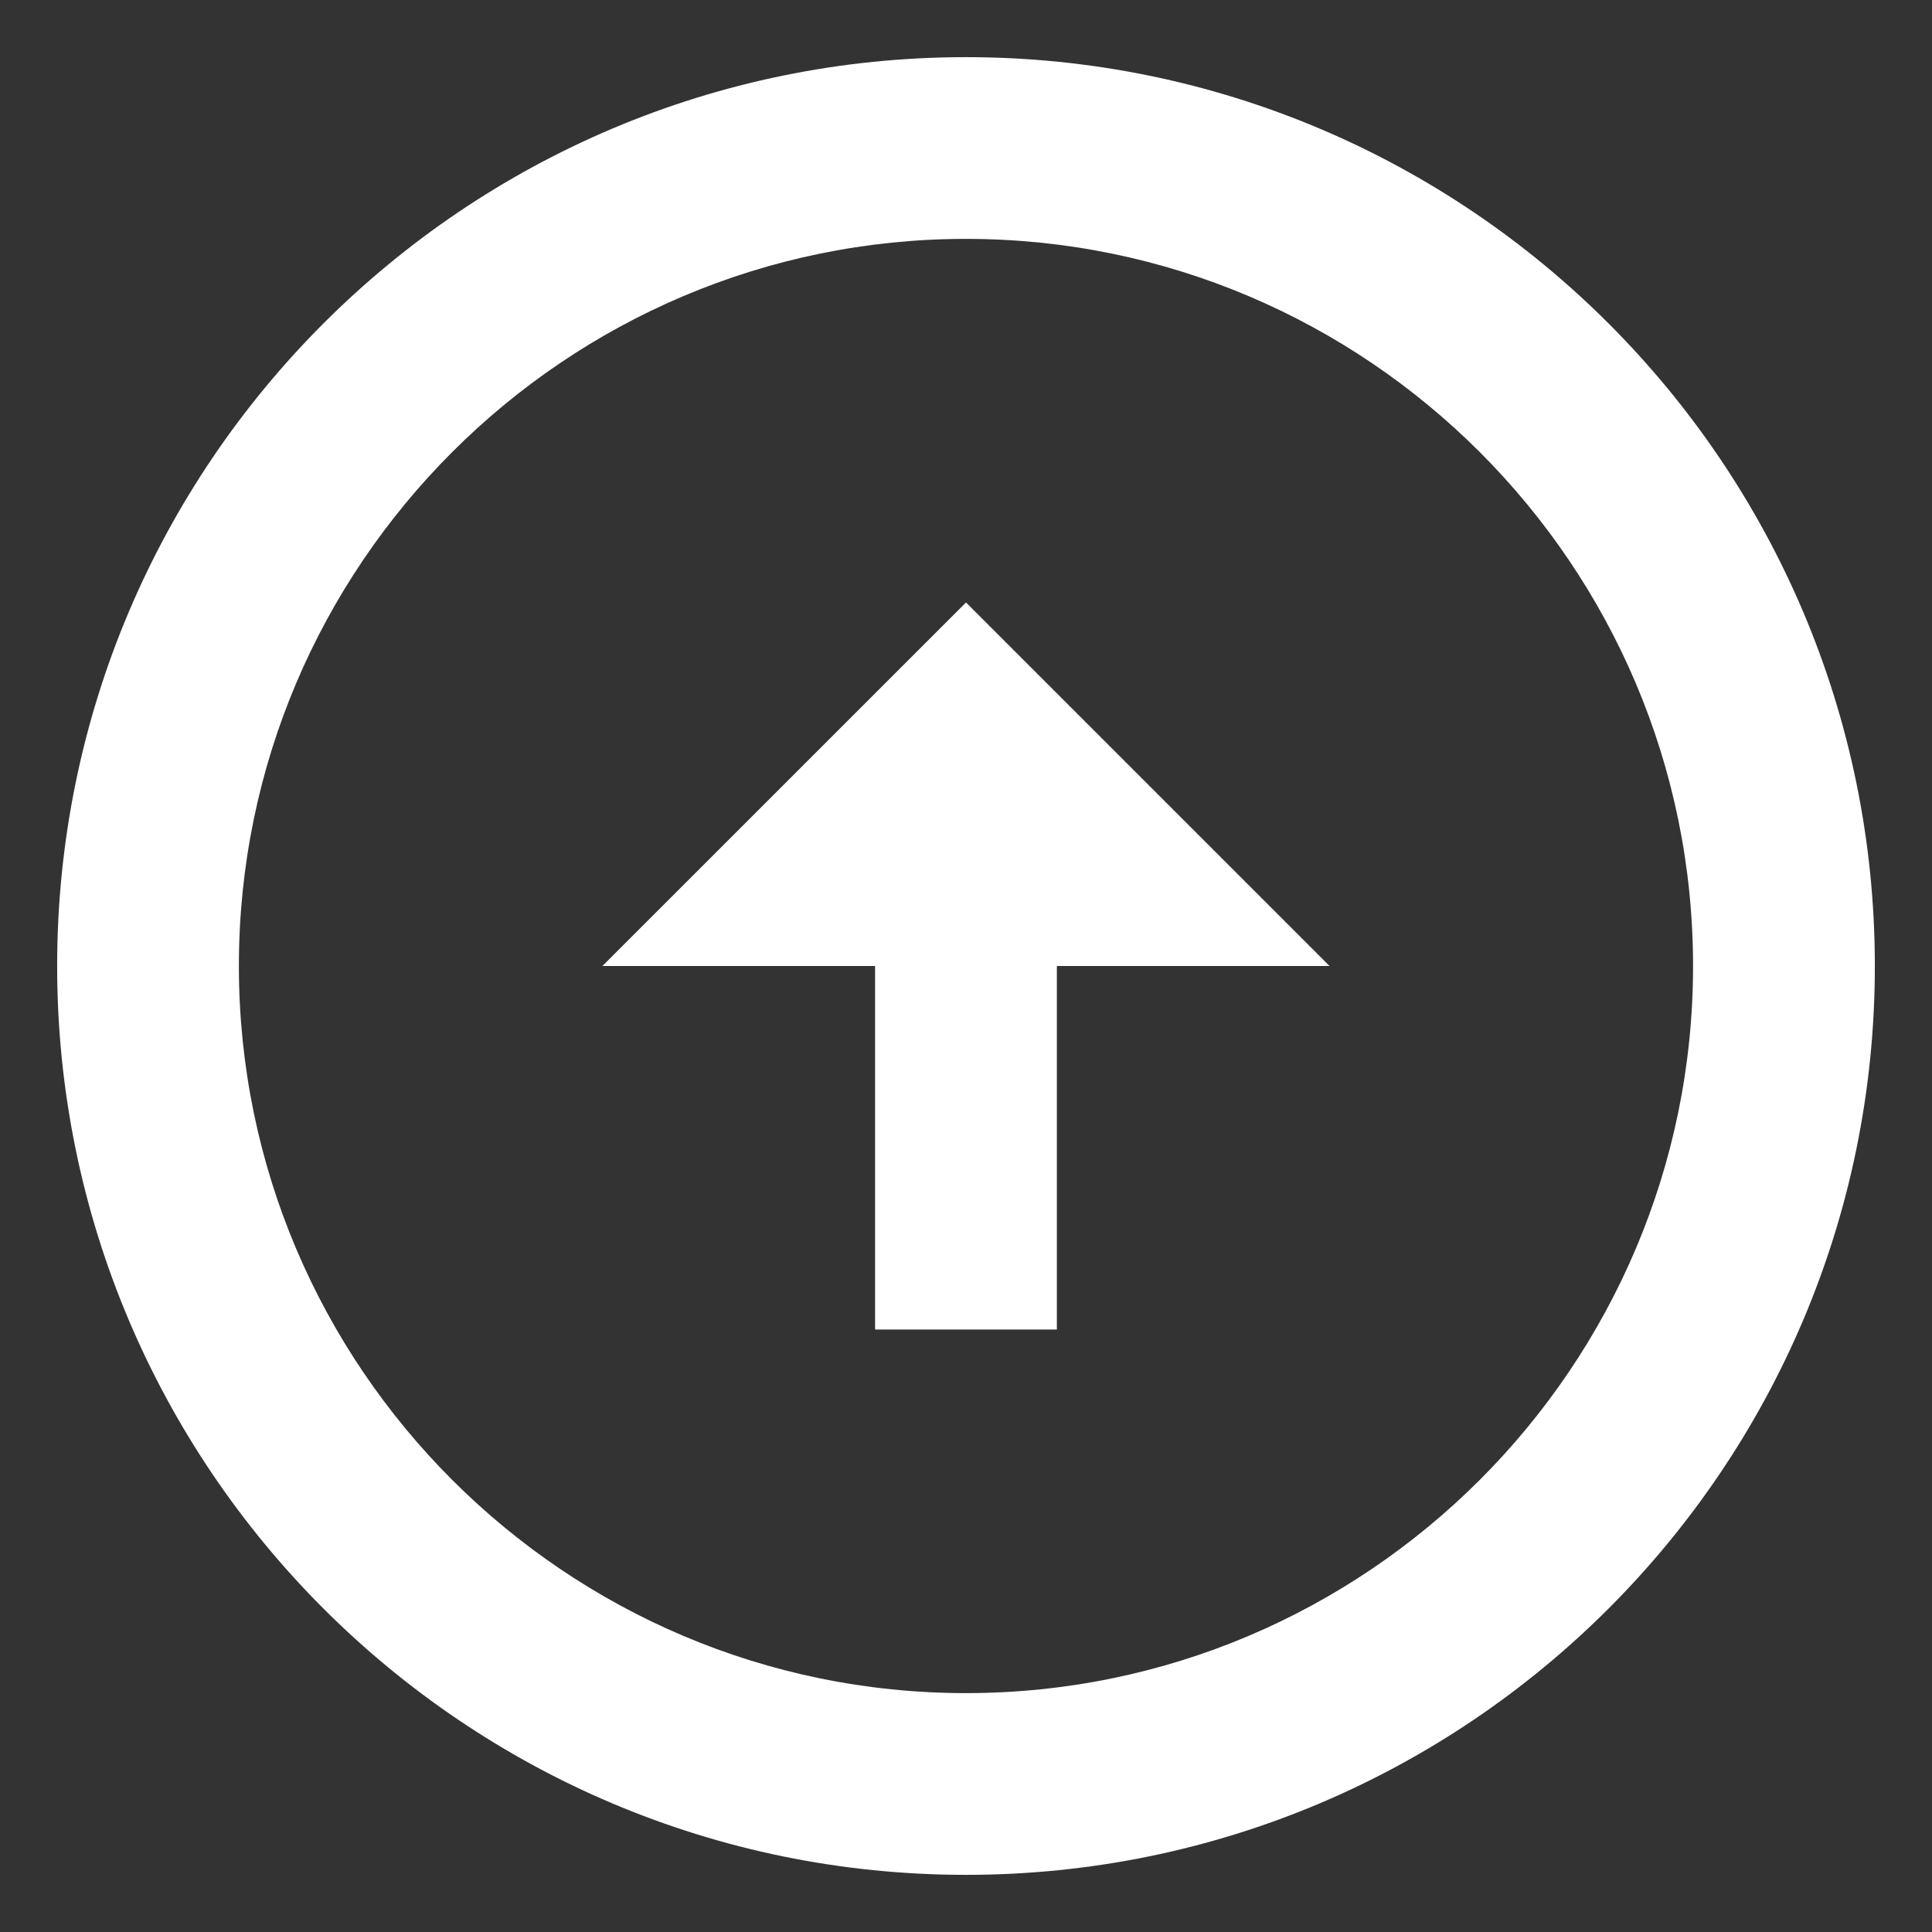 <svg width="31" height="31" viewBox="0 0 31 31" fill="none" xmlns="http://www.w3.org/2000/svg">
<rect x="0" y="0" width="31" height="31" fill="#333333" stroke="none"/>
<path d="M15.5 27.167C9.069 27.167 3.833 21.931 3.833 15.5C3.833 9.069 9.069 3.833 15.5 3.833C21.931 3.833 27.166 9.069 27.166 15.5C27.166 21.931 21.931 27.167 15.5 27.167ZM15.5 30.083C23.55 30.083 30.083 23.55 30.083 15.5C30.083 7.45 23.55 0.917 15.5 0.917C7.45 0.917 0.917 7.45 0.917 15.5C0.917 23.55 7.45 30.083 15.5 30.083ZM14.041 15.5V21.333H16.958V15.5H21.333L15.5 9.667L9.666 15.5H14.041Z" fill="white"/>
</svg>
